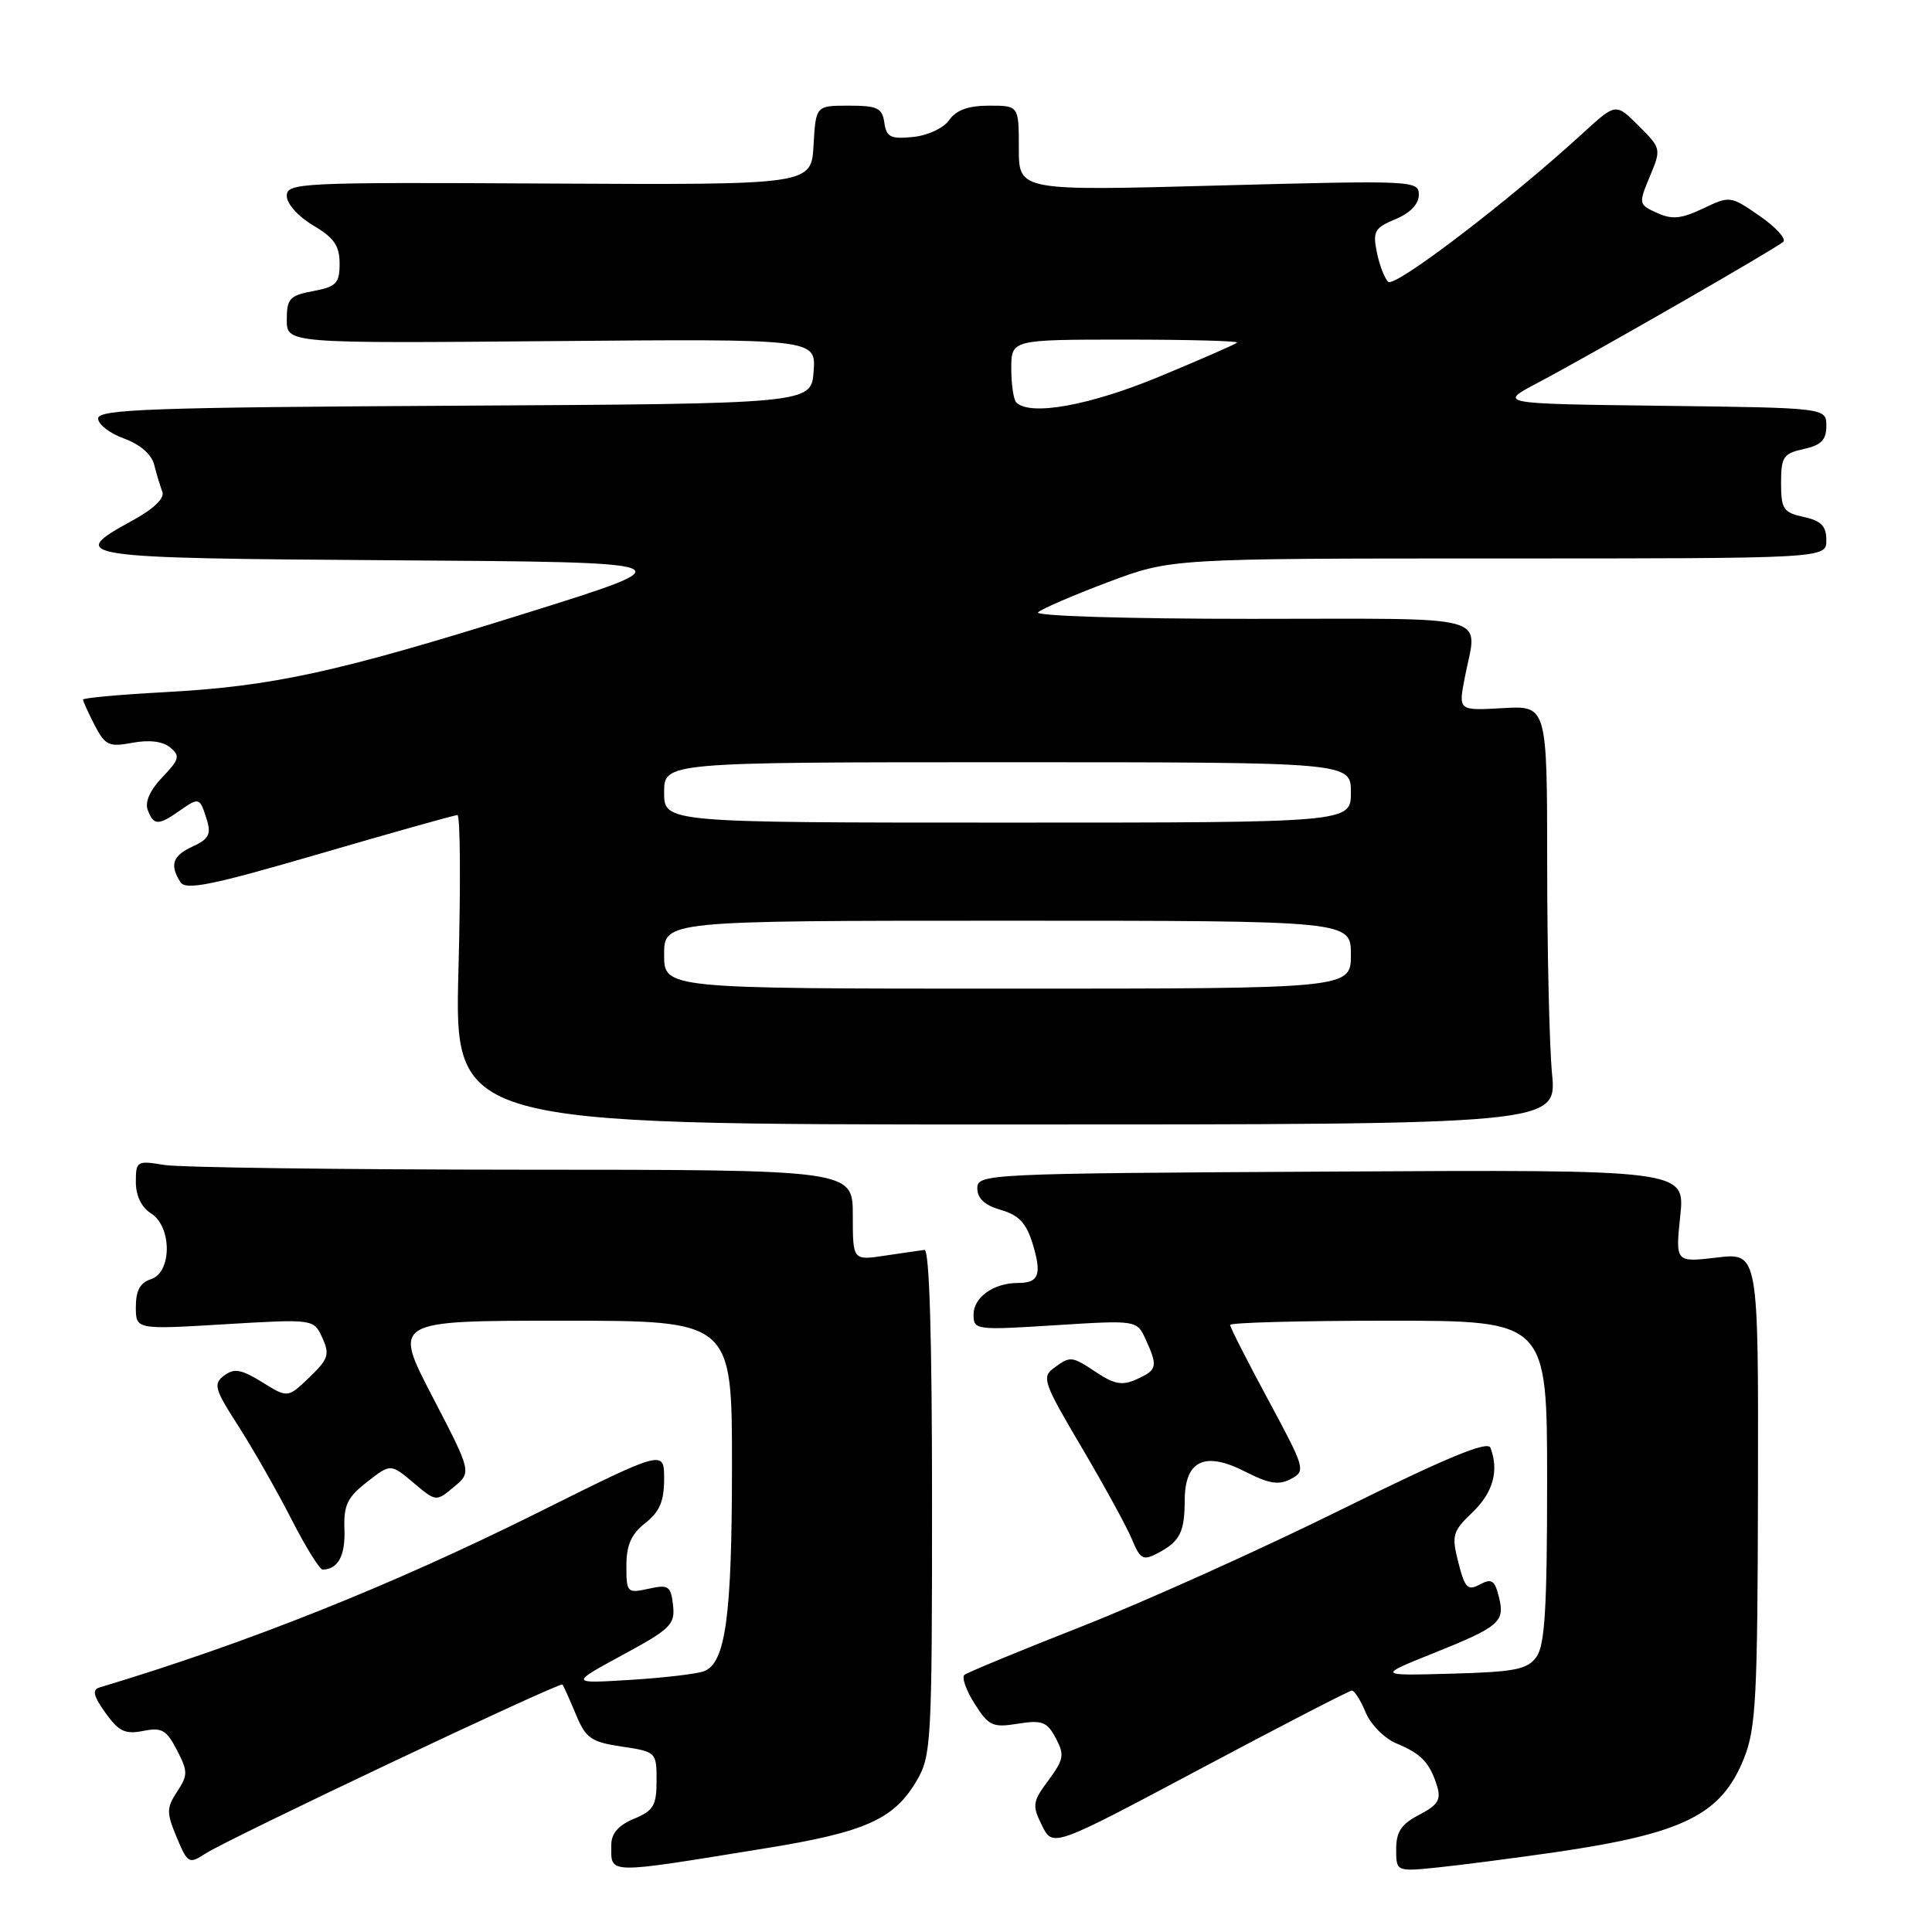 <?xml version="1.0" encoding="UTF-8" standalone="no"?>
<!DOCTYPE svg PUBLIC "-//W3C//DTD SVG 1.1//EN" "http://www.w3.org/Graphics/SVG/1.1/DTD/svg11.dtd" >
<svg xmlns="http://www.w3.org/2000/svg" xmlns:xlink="http://www.w3.org/1999/xlink" version="1.1" viewBox="0 0 256 256">
 <g >
 <path fill="currentColor"
d=" M 101.42 244.91 C 114.66 242.77 118.46 241.07 121.46 235.96 C 123.40 232.67 123.50 230.89 123.50 199.00 C 123.50 177.25 123.15 165.54 122.50 165.62 C 121.95 165.69 119.59 166.03 117.25 166.38 C 113.00 167.02 113.00 167.02 113.00 161.01 C 113.00 155.00 113.00 155.00 69.25 154.99 C 45.19 154.98 23.81 154.70 21.75 154.36 C 18.14 153.76 18.00 153.85 18.00 156.63 C 18.00 158.44 18.75 159.99 20.00 160.77 C 22.80 162.51 22.80 168.61 20.00 169.50 C 18.58 169.95 18.00 171.01 18.00 173.16 C 18.00 176.18 18.00 176.18 29.79 175.47 C 41.57 174.77 41.57 174.77 42.71 177.27 C 43.72 179.47 43.51 180.09 40.99 182.51 C 38.13 185.25 38.13 185.25 34.73 183.14 C 31.95 181.43 31.03 181.27 29.70 182.27 C 28.23 183.38 28.42 184.05 31.61 189.00 C 33.55 192.03 36.69 197.54 38.59 201.25 C 40.48 204.96 42.36 207.99 42.76 207.98 C 44.79 207.94 45.77 206.13 45.64 202.66 C 45.52 199.45 46.02 198.41 48.63 196.37 C 51.76 193.93 51.76 193.93 54.77 196.46 C 57.78 199.00 57.78 199.00 60.14 197.03 C 62.50 195.07 62.50 195.07 57.28 185.03 C 52.07 175.00 52.07 175.00 74.53 175.00 C 97.00 175.00 97.00 175.00 96.99 194.25 C 96.99 214.20 96.15 220.35 93.28 221.45 C 92.35 221.80 87.97 222.32 83.55 222.59 C 75.50 223.09 75.50 223.09 82.50 219.29 C 88.87 215.84 89.47 215.25 89.18 212.69 C 88.89 210.14 88.58 209.93 85.93 210.52 C 83.10 211.14 83.00 211.03 83.00 207.47 C 83.00 204.73 83.64 203.28 85.50 201.82 C 87.40 200.33 88.00 198.92 88.00 195.97 C 88.00 192.09 88.00 192.09 71.25 200.44 C 51.84 210.11 32.70 217.74 13.18 223.60 C 12.19 223.89 12.38 224.73 13.97 226.96 C 15.73 229.42 16.58 229.83 18.96 229.36 C 21.43 228.86 22.06 229.22 23.44 231.89 C 24.91 234.72 24.91 235.21 23.47 237.40 C 22.05 239.57 22.05 240.17 23.41 243.45 C 24.87 246.93 25.03 247.03 27.22 245.61 C 30.25 243.64 74.18 222.84 74.52 223.21 C 74.67 223.37 75.46 225.13 76.29 227.12 C 77.62 230.34 78.30 230.82 82.39 231.43 C 86.94 232.11 87.00 232.17 87.00 235.94 C 87.00 239.24 86.59 239.93 84.00 241.00 C 81.95 241.85 81.00 242.94 81.00 244.45 C 81.00 248.40 80.01 248.38 101.42 244.91 Z  M 206.00 245.44 C 223.10 242.95 228.08 240.48 231.08 233.00 C 232.68 229.01 232.89 224.96 232.94 197.24 C 233.00 165.98 233.00 165.98 227.50 166.63 C 222.00 167.28 222.00 167.28 222.64 161.13 C 223.29 154.98 223.29 154.98 176.39 155.24 C 130.55 155.49 129.50 155.54 129.50 157.46 C 129.50 158.80 130.49 159.71 132.61 160.32 C 134.99 161.00 135.99 162.06 136.82 164.77 C 138.08 168.89 137.67 170.00 134.88 170.00 C 131.67 170.00 129.00 171.90 129.00 174.18 C 129.00 176.23 129.27 176.27 139.82 175.60 C 150.64 174.92 150.64 174.92 151.82 177.50 C 153.44 181.07 153.34 181.52 150.64 182.75 C 148.76 183.61 147.71 183.45 145.39 181.92 C 141.95 179.65 141.87 179.64 139.63 181.28 C 138.00 182.47 138.28 183.26 143.31 191.76 C 146.29 196.82 149.30 202.30 149.98 203.95 C 151.08 206.61 151.47 206.82 153.36 205.83 C 156.35 204.26 156.97 203.05 156.98 198.79 C 157.01 193.50 159.63 192.26 165.00 195.00 C 168.17 196.62 169.46 196.82 171.07 195.96 C 173.04 194.91 172.94 194.58 168.05 185.50 C 165.27 180.35 163.00 175.88 163.00 175.56 C 163.00 175.25 172.45 175.00 184.00 175.00 C 205.00 175.00 205.00 175.00 205.00 196.31 C 205.00 213.13 204.70 218.03 203.58 219.56 C 202.37 221.22 200.72 221.54 192.33 221.77 C 182.50 222.04 182.50 222.04 189.91 219.07 C 198.76 215.51 199.45 214.91 198.60 211.55 C 198.06 209.39 197.64 209.12 196.09 209.95 C 194.48 210.82 194.10 210.43 193.24 207.04 C 192.32 203.43 192.46 202.93 195.12 200.38 C 197.84 197.78 198.65 194.86 197.49 191.83 C 197.13 190.87 191.63 193.15 177.74 200.02 C 167.15 205.26 151.74 212.20 143.49 215.45 C 135.25 218.69 128.18 221.61 127.79 221.93 C 127.41 222.25 128.01 223.97 129.14 225.75 C 131.00 228.70 131.53 228.94 134.88 228.40 C 138.08 227.89 138.74 228.14 139.89 230.30 C 141.07 232.51 140.97 233.13 138.93 235.89 C 136.81 238.74 136.74 239.22 138.07 241.89 C 139.50 244.79 139.50 244.79 159.00 234.41 C 169.72 228.70 178.78 224.02 179.13 224.01 C 179.47 224.01 180.30 225.31 180.96 226.91 C 181.63 228.52 183.47 230.37 185.05 231.02 C 188.34 232.38 189.47 233.58 190.43 236.70 C 190.97 238.47 190.51 239.20 188.05 240.47 C 185.68 241.70 185.00 242.72 185.00 245.03 C 185.00 248.02 185.00 248.02 190.75 247.42 C 193.91 247.09 200.78 246.19 206.00 245.44 Z  M 205.65 142.25 C 205.30 138.54 205.01 126.05 205.01 114.50 C 205.00 93.50 205.00 93.50 199.12 93.83 C 193.24 94.17 193.24 94.17 194.08 89.83 C 195.74 81.21 198.59 82.00 165.80 82.00 C 149.29 82.00 137.01 81.62 137.55 81.13 C 138.07 80.66 142.25 78.86 146.84 77.13 C 155.17 74.00 155.17 74.00 198.59 74.00 C 242.00 74.00 242.00 74.00 242.00 71.58 C 242.00 69.70 241.33 69.01 239.00 68.50 C 236.30 67.91 236.00 67.45 236.00 64.00 C 236.00 60.55 236.30 60.09 239.00 59.50 C 241.32 58.99 242.00 58.29 242.00 56.44 C 242.00 54.04 242.00 54.04 220.25 53.77 C 198.50 53.50 198.50 53.50 203.71 50.75 C 210.79 47.02 235.31 32.94 236.29 32.04 C 236.72 31.65 235.32 30.11 233.17 28.62 C 229.30 25.94 229.22 25.93 225.66 27.63 C 222.77 29.00 221.56 29.12 219.56 28.21 C 217.12 27.10 217.10 27.01 218.61 23.38 C 220.14 19.74 220.12 19.66 217.13 16.67 C 214.11 13.65 214.11 13.65 209.80 17.59 C 199.99 26.59 184.79 38.19 183.94 37.34 C 183.44 36.84 182.76 35.06 182.43 33.38 C 181.88 30.66 182.16 30.18 184.91 29.04 C 186.86 28.23 188.00 27.04 188.00 25.81 C 188.00 23.92 187.33 23.89 161.50 24.58 C 135.00 25.30 135.00 25.30 135.00 19.65 C 135.00 14.00 135.00 14.00 131.06 14.00 C 128.32 14.00 126.71 14.58 125.78 15.90 C 125.03 16.98 122.95 17.95 120.98 18.15 C 118.01 18.45 117.45 18.17 117.18 16.25 C 116.90 14.31 116.26 14.00 112.48 14.00 C 108.10 14.00 108.10 14.00 107.80 19.25 C 107.50 24.50 107.50 24.50 72.75 24.32 C 39.63 24.14 38.00 24.22 38.00 25.97 C 38.00 27.00 39.52 28.70 41.50 29.87 C 44.26 31.50 45.00 32.57 45.00 34.92 C 45.00 37.54 44.57 37.99 41.50 38.57 C 38.38 39.15 38.00 39.57 38.00 42.36 C 38.00 45.50 38.00 45.50 73.06 45.20 C 108.12 44.90 108.12 44.90 107.81 49.20 C 107.50 53.50 107.50 53.50 60.25 53.76 C 20.14 53.98 13.00 54.23 13.00 55.45 C 13.00 56.23 14.55 57.43 16.44 58.11 C 18.56 58.88 20.09 60.21 20.43 61.58 C 20.74 62.81 21.23 64.42 21.51 65.17 C 21.84 66.02 20.36 67.44 17.52 68.99 C 8.72 73.80 9.77 73.96 52.13 74.24 C 91.25 74.50 91.25 74.50 69.88 81.19 C 44.64 89.10 36.19 90.94 21.75 91.72 C 15.84 92.04 11.00 92.48 11.00 92.70 C 11.00 92.92 11.70 94.44 12.54 96.09 C 13.94 98.78 14.43 99.01 17.56 98.42 C 19.77 98.01 21.57 98.23 22.55 99.04 C 23.90 100.16 23.77 100.63 21.51 102.99 C 19.88 104.69 19.17 106.28 19.58 107.34 C 20.37 109.40 20.97 109.41 23.84 107.40 C 26.41 105.60 26.48 105.63 27.44 108.74 C 27.99 110.53 27.61 111.22 25.56 112.15 C 22.87 113.38 22.45 114.58 23.90 116.88 C 24.62 118.00 27.98 117.32 42.35 113.13 C 52.02 110.31 60.23 108.00 60.61 108.00 C 60.99 108.00 61.05 117.22 60.75 128.50 C 60.20 149.00 60.20 149.00 133.25 149.00 C 206.29 149.00 206.29 149.00 205.65 142.25 Z  M 88.00 126.50 C 88.00 122.00 88.00 122.00 133.50 122.00 C 179.00 122.00 179.00 122.00 179.00 126.50 C 179.00 131.00 179.00 131.00 133.50 131.00 C 88.00 131.00 88.00 131.00 88.00 126.50 Z  M 88.00 105.00 C 88.00 101.00 88.00 101.00 133.50 101.00 C 179.00 101.00 179.00 101.00 179.00 105.00 C 179.00 109.00 179.00 109.00 133.50 109.00 C 88.00 109.00 88.00 109.00 88.00 105.00 Z  M 134.67 53.33 C 134.30 52.97 134.00 50.94 134.00 48.83 C 134.00 45.00 134.00 45.00 149.17 45.00 C 157.51 45.00 164.15 45.18 163.92 45.40 C 163.69 45.62 159.06 47.65 153.63 49.90 C 144.41 53.73 136.50 55.16 134.67 53.33 Z "/>
</g>
</svg>